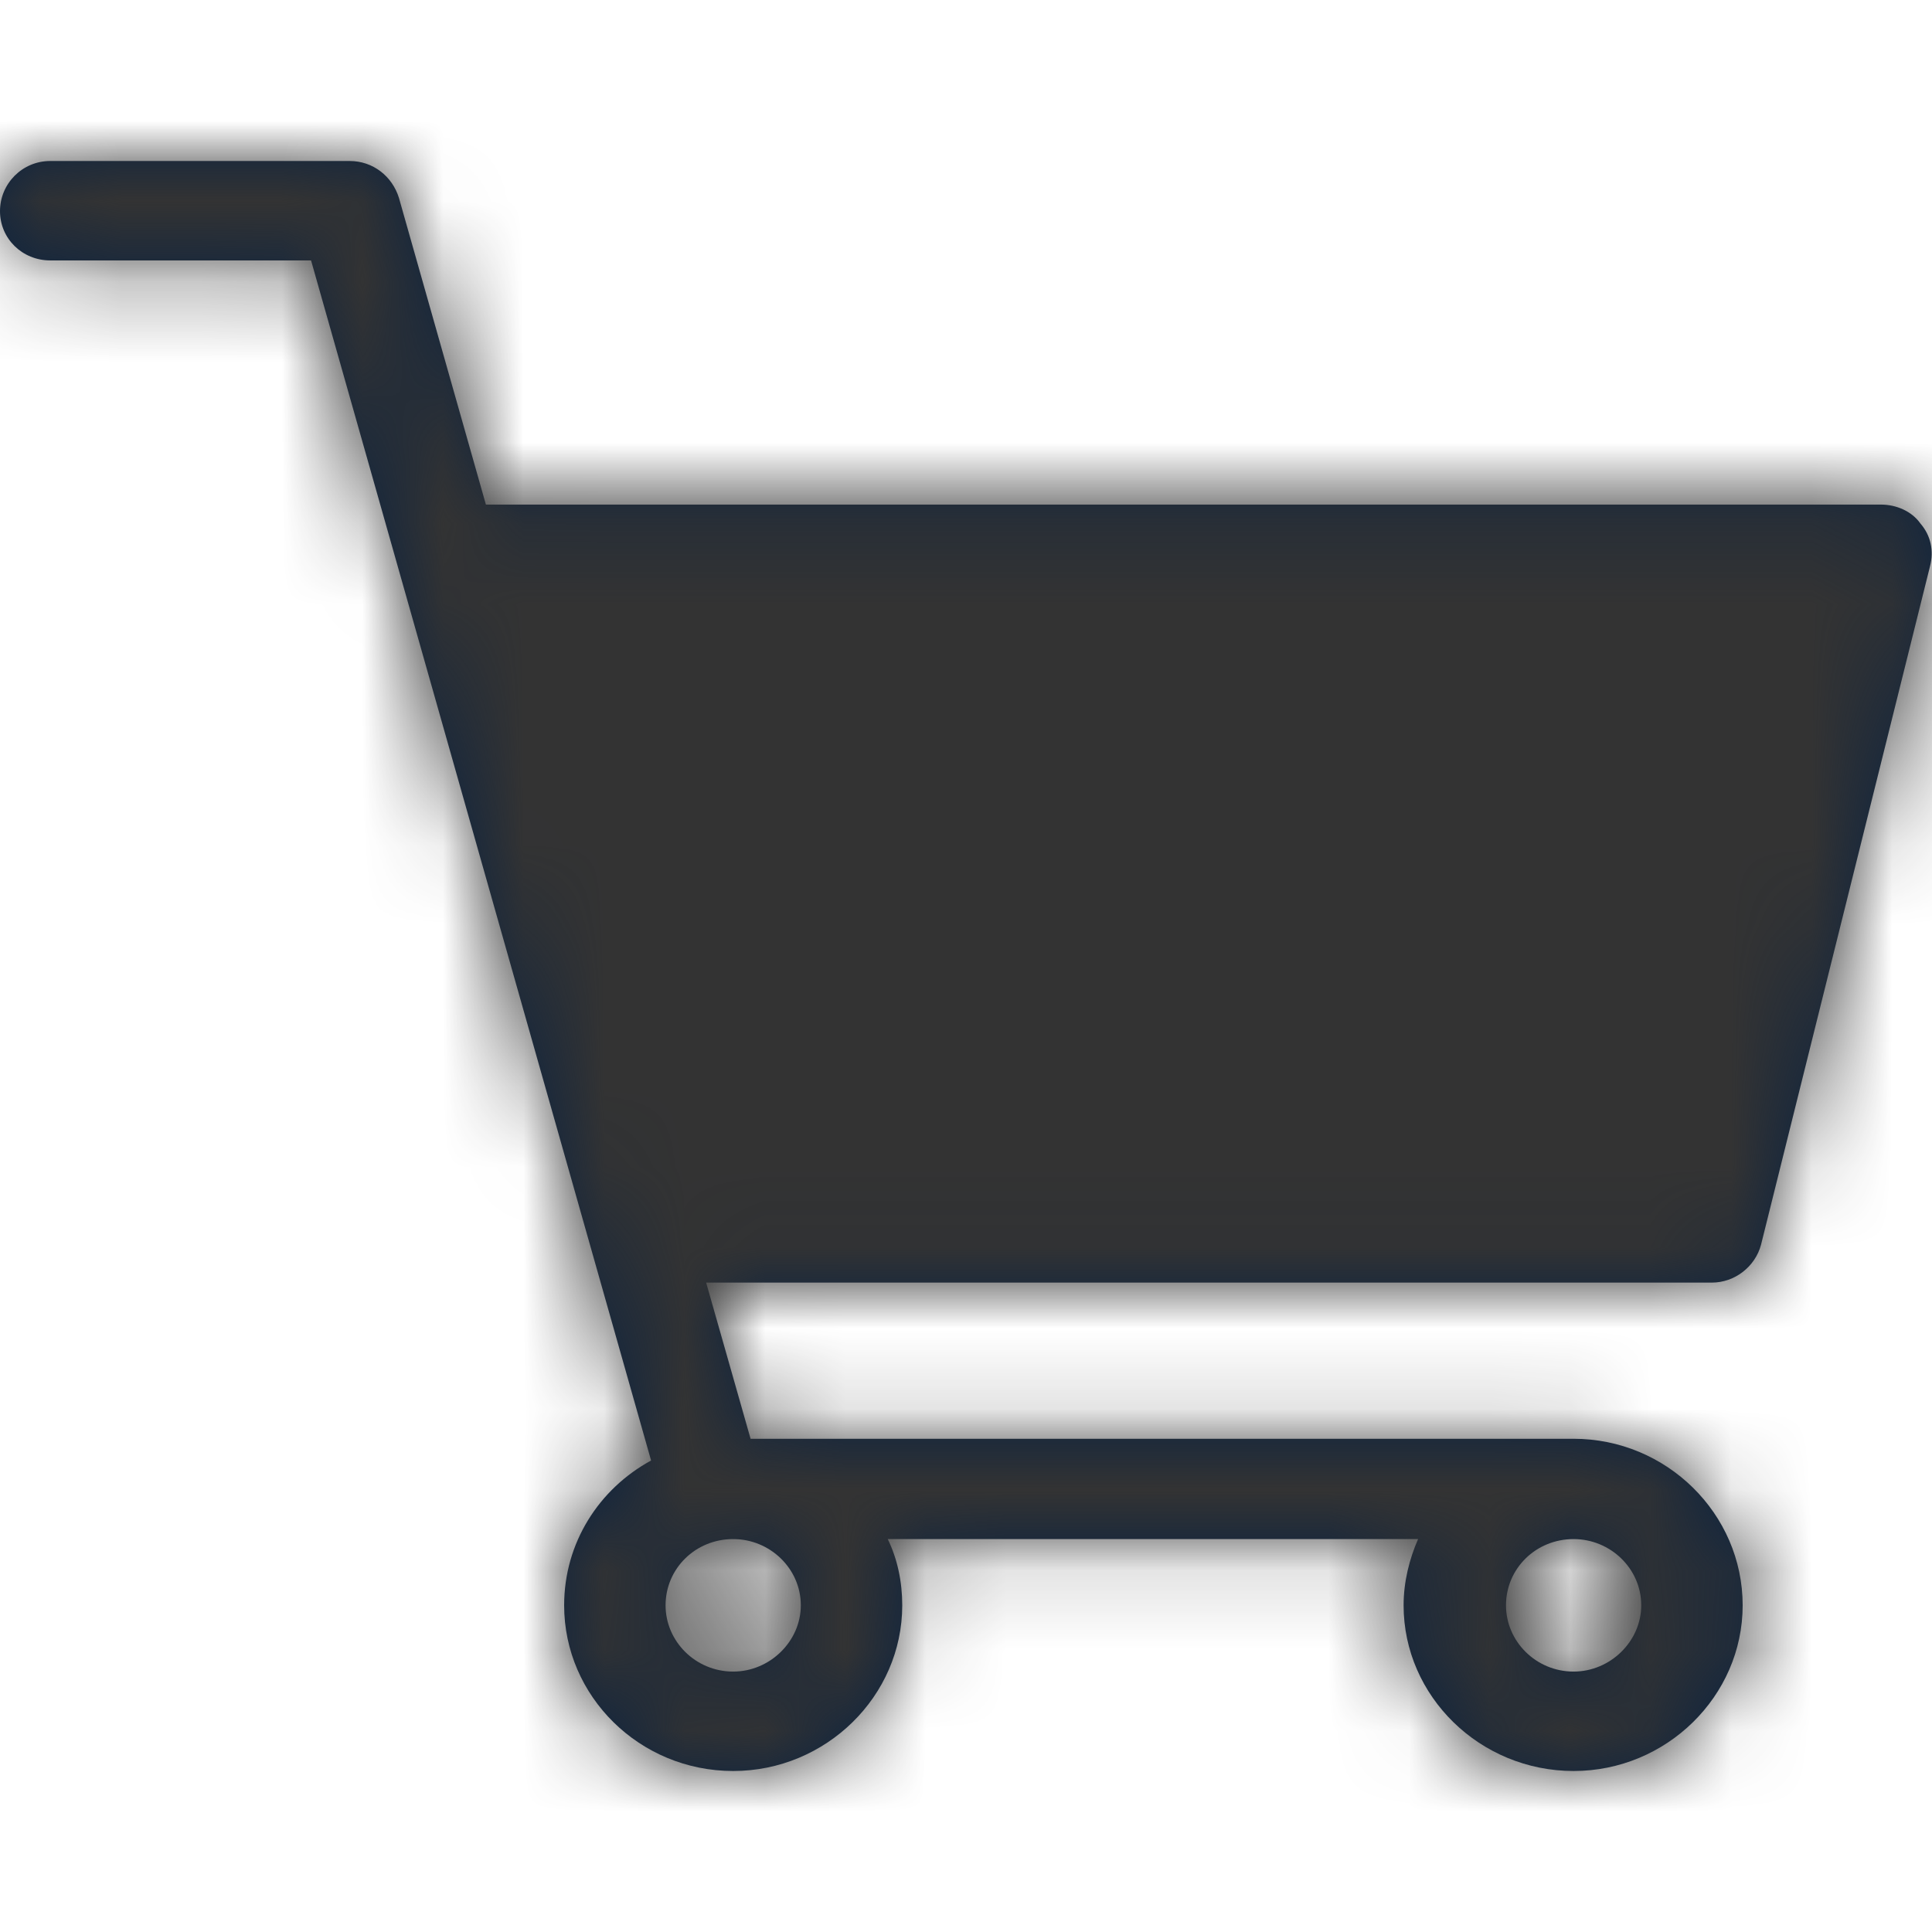 <?xml version="1.0" encoding="UTF-8"?>
<svg width="24px" height="24px" viewBox="0 0 24 24" version="1.1" xmlns="http://www.w3.org/2000/svg" xmlns:xlink="http://www.w3.org/1999/xlink">
    <title>Icons/24px/Digital/Cart</title>
    <defs>
        <path d="M9.108,19.119 C9.564,19.119 9.948,19.484 9.948,19.942 C9.948,20.389 9.564,20.765 9.108,20.765 C8.64,20.765 8.268,20.389 8.268,19.942 C8.268,19.484 8.64,19.119 9.108,19.119 M19.548,19.119 C20.004,19.119 20.388,19.484 20.388,19.942 C20.388,20.389 20.004,20.765 19.548,20.765 C19.08,20.765 18.708,20.389 18.708,19.942 C18.708,19.484 19.08,19.119 19.548,19.119 M23.364,6.268 L6.036,6.268 L4.956,2.459 C4.872,2.188 4.632,2 4.344,2 L0.624,2 C0.276,2 0,2.282 0,2.623 C0,2.964 0.276,3.235 0.624,3.235 L3.864,3.235 L8.088,18.143 C7.44,18.496 7.008,19.166 7.008,19.942 C7.008,21.071 7.944,22 9.108,22 C10.26,22 11.208,21.071 11.208,19.942 C11.208,19.648 11.148,19.366 11.028,19.119 L17.616,19.119 C17.508,19.366 17.436,19.648 17.436,19.942 C17.436,21.071 18.384,22 19.548,22 C20.7,22 21.648,21.071 21.648,19.942 C21.648,18.802 20.7,17.873 19.548,17.873 L9.324,17.873 L8.772,15.933 L21.264,15.933 C21.552,15.933 21.804,15.733 21.876,15.463 L23.976,7.032 C24.024,6.844 23.988,6.656 23.856,6.503 C23.748,6.35 23.556,6.268 23.364,6.268 Z" id="path-1"></path>
    </defs>
    <g id="Icons/24px/Digital/Cart" stroke="none" stroke-width="1" fill="none" fill-rule="evenodd">
        <mask id="mask-2" fill="white">
            <use xlink:href="#path-1"></use>
        </mask>
        <use id="Mask" fill="#0C2340" fill-rule="nonzero" xlink:href="#path-1"></use>
        <g id="Group" mask="url(#mask-2)" fill="#333333">
            <g id="Color/Grayscale/80%">
                <rect id="Rectangle" x="0" y="0" width="24" height="24"></rect>
            </g>
        </g>
    </g>
</svg>